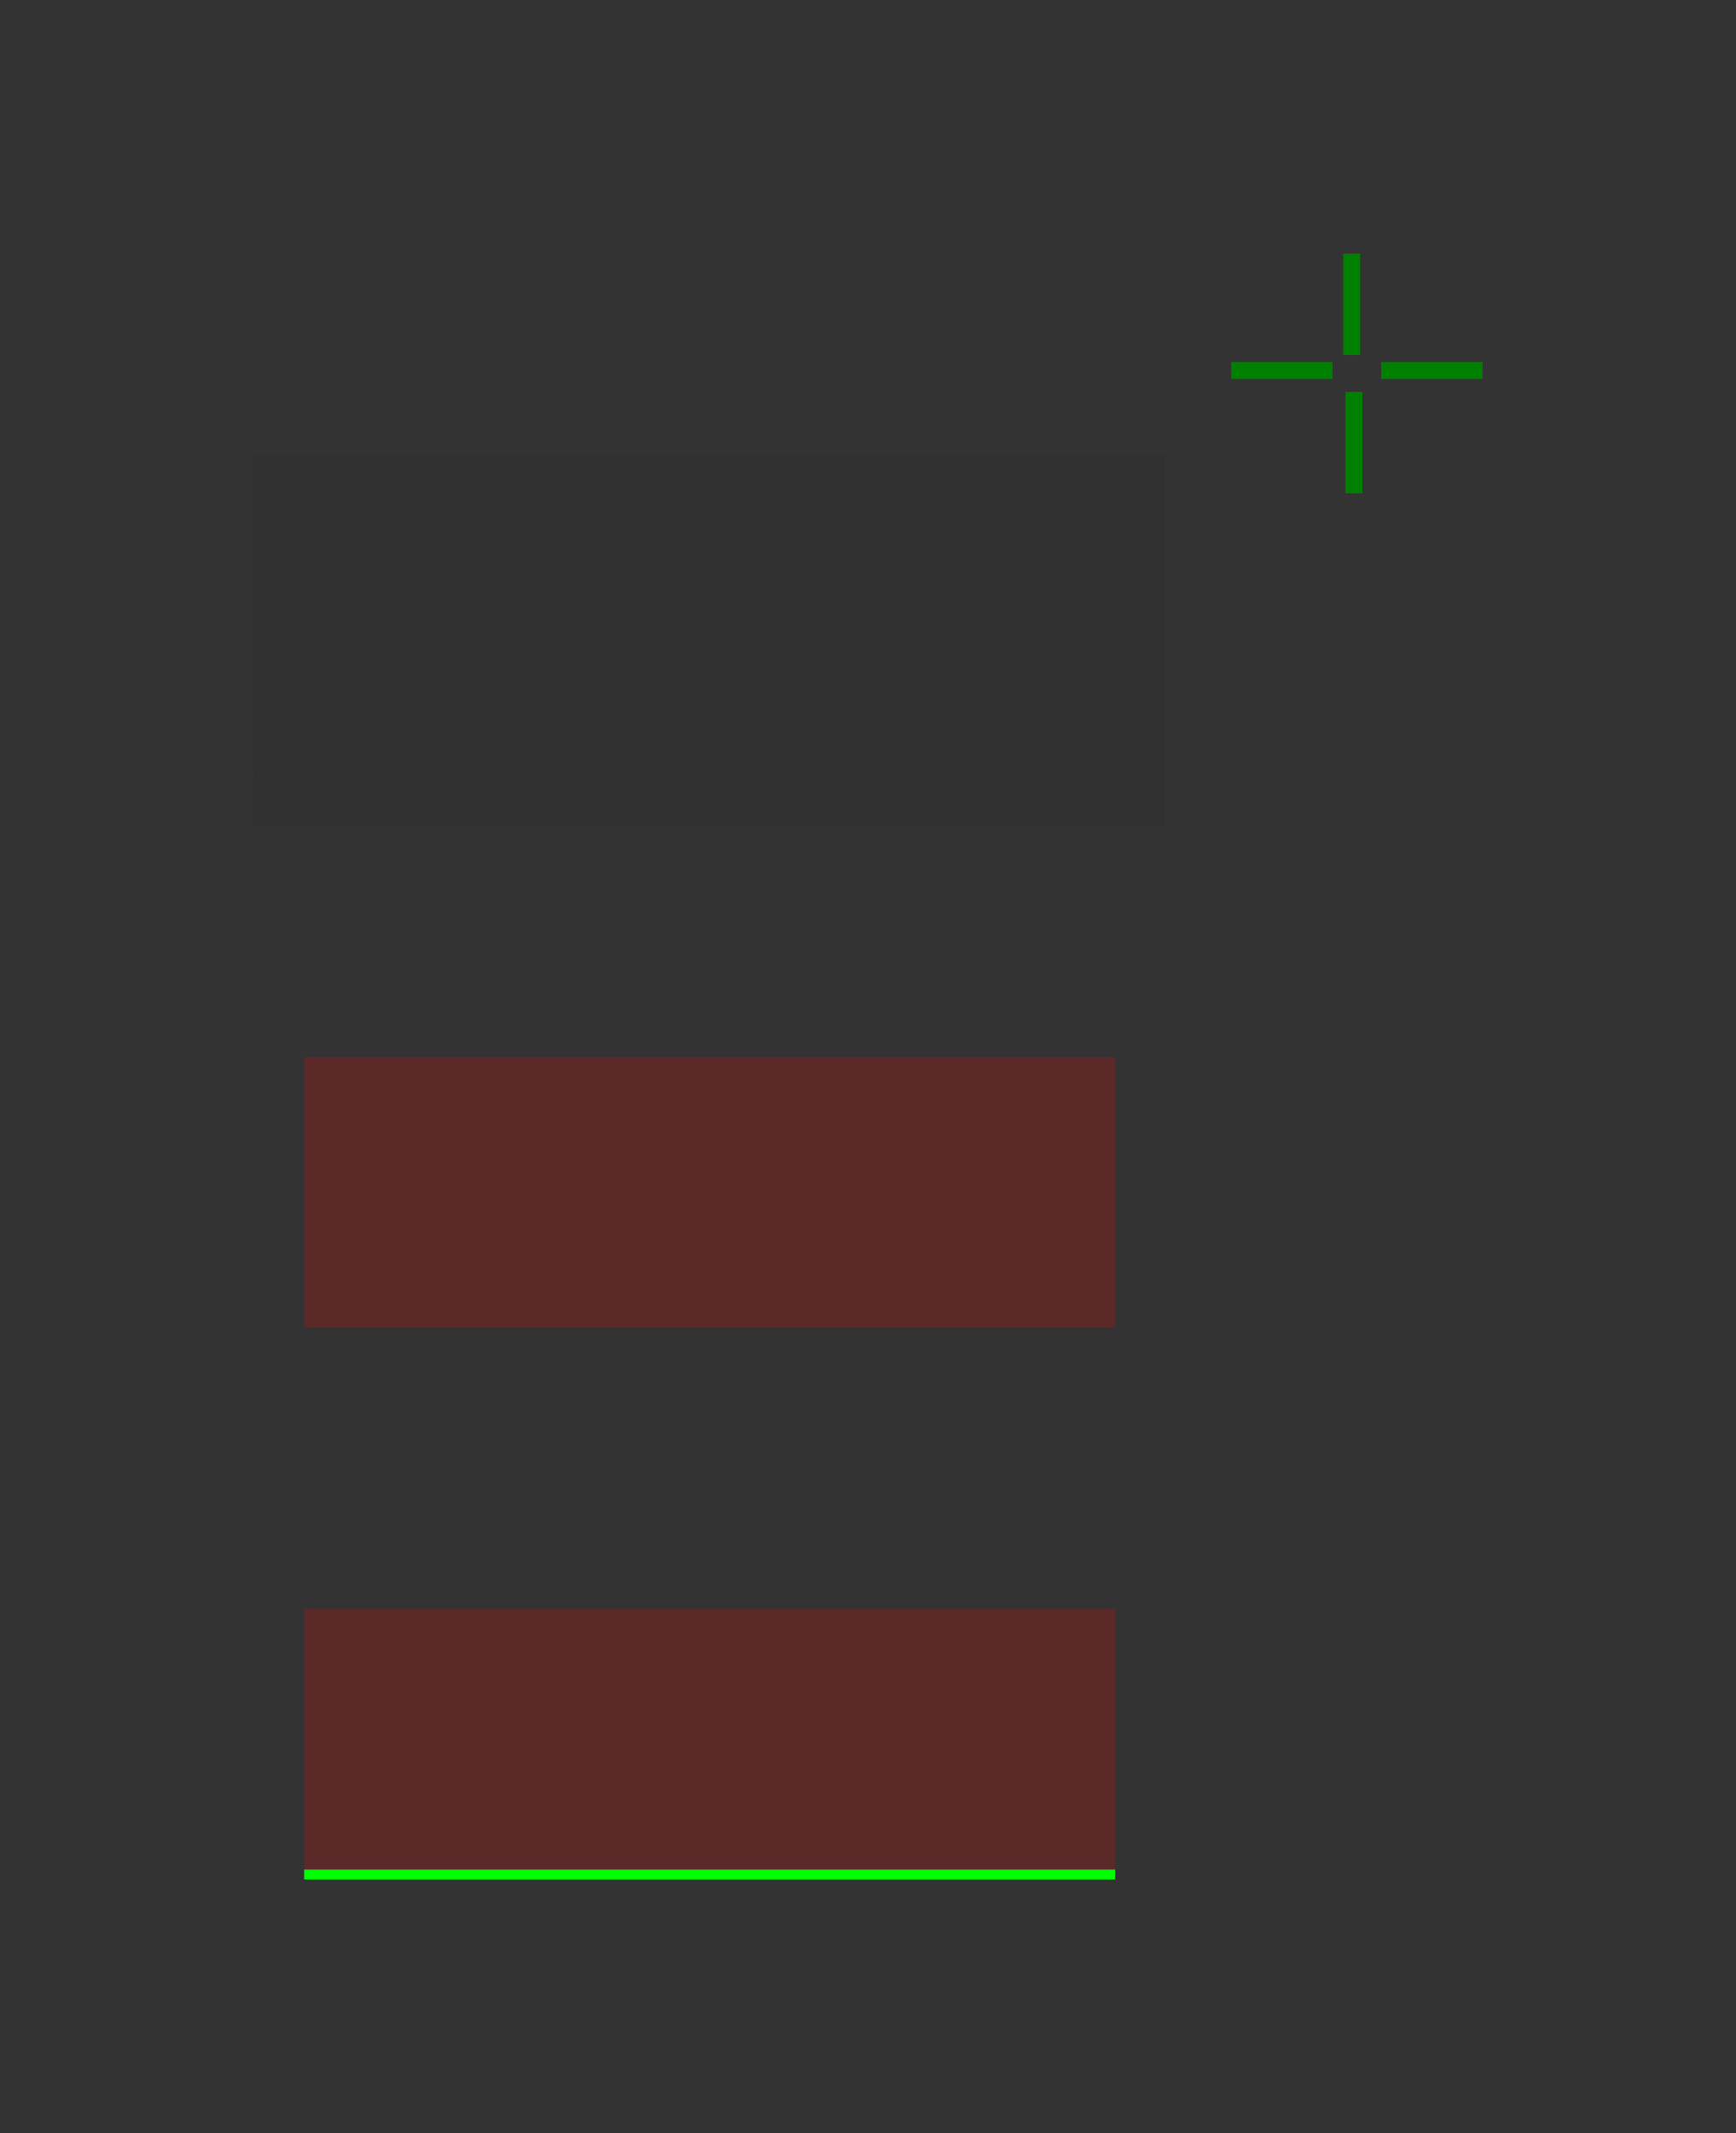 <?xml version="1.0" encoding="UTF-8" standalone="no"?>
<!-- Created with Inkscape (http://www.inkscape.org/) -->

<svg
   xmlns:dc="http://purl.org/dc/elements/1.1/"
   xmlns:cc="http://creativecommons.org/ns#"
   xmlns:rdf="http://www.w3.org/1999/02/22-rdf-syntax-ns#"
   xmlns:svg="http://www.w3.org/2000/svg"
   xmlns="http://www.w3.org/2000/svg"
   xmlns:sodipodi="http://sodipodi.sourceforge.net/DTD/sodipodi-0.dtd"
   xmlns:inkscape="http://www.inkscape.org/namespaces/inkscape"
   width="102.746"
   height="126.175"
   viewBox="0 0 102.746 126.175"
   version="1.1"
   id="svg986"
   inkscape:version="0.92.4 (5da689c313, 2019-01-14)"
   sodipodi:docname="lineedit.svg">
  <rect x="0" y="0" width="102.746" height="126.175" fill="#333333" stroke="none"/>
  <defs
     id="defs980" />
  <style
     type="text/css"
     id="current-color-scheme">
      .ColorScheme-Text {
        color:#00ff00;
      }
      .ColorScheme-Background {
        color:#ff0000;
      }
      .ColorScheme-Highlight {
        color:#0000ff;
      }
      .ColorScheme-ButtonHover {
        color:#ffff00;
      }
      .ColorScheme-ButtonFocus{
        color:#ff00ff;
      }
  </style>
  <sodipodi:namedview
     id="base"
     pagecolor="#ffffff"
     bordercolor="#666666"
     borderopacity="1.0"
     inkscape:pageopacity="1"
     inkscape:pageshadow="2"
     inkscape:zoom="0.97483945"
     inkscape:cx="24.445433"
     inkscape:cy="63.087311"
     inkscape:document-units="px"
     inkscape:current-layer="layer1"
     showgrid="false"
     units="px"
     inkscape:showpageshadow="false"
     inkscape:pagecheckerboard="false"
     fit-margin-top="15"
     fit-margin-left="15"
     fit-margin-right="15"
     fit-margin-bottom="15"
     inkscape:window-width="1366"
     inkscape:window-height="708"
     inkscape:window-x="0"
     inkscape:window-y="0"
     inkscape:window-maximized="1" />
  <g
     inkscape:label="Layer 1"
     inkscape:groupmode="layer"
     id="layer1"
     transform="translate(-34.62,-990.425)">
    <rect
       y="1020.317"
       x="52.62"
       height="16"
       width="48"
       id="base-center"
       style="opacity:0.05;fill:#000000;fill-opacity:1;fill-rule:evenodd;stroke:none;stroke-width:0.2;stroke-linecap:square;stroke-linejoin:miter;stroke-miterlimit:4;stroke-dasharray:none;stroke-opacity:1;paint-order:normal" />
    <g
       id="base-top"
       inkscape:label="#g880">
      <rect
         style="opacity:0.05;fill:#000000;fill-opacity:1;fill-rule:evenodd;stroke:none;stroke-width:0.2;stroke-linecap:square;stroke-linejoin:miter;stroke-miterlimit:4;stroke-dasharray:none;stroke-opacity:1;paint-order:normal"
         id="rect2261"
         width="48"
         height="2"
         x="52.62"
         y="1018.317" />
      <rect
         y="1017.317"
         x="52.62"
         height="1"
         width="48"
         id="rect2263"
         style="opacity:0.05;fill:#000000;fill-opacity:1;fill-rule:evenodd;stroke:none;stroke-width:0.2;stroke-linecap:square;stroke-linejoin:miter;stroke-miterlimit:4;stroke-dasharray:none;stroke-opacity:1;paint-order:normal" />
    </g>
    <g
       id="base-bottom"
       inkscape:label="#g852">
      <rect
         transform="scale(1,-1)"
         y="-1038.316"
         x="52.62"
         height="2"
         width="48"
         id="rect2272"
         style="opacity:0.05;fill:#000000;fill-opacity:1;fill-rule:evenodd;stroke:none;stroke-width:0.2;stroke-linecap:square;stroke-linejoin:miter;stroke-miterlimit:4;stroke-dasharray:none;stroke-opacity:1;paint-order:normal" />
      <rect
         transform="scale(1,-1)"
         style="opacity:0.05;fill:#000000;fill-opacity:1;fill-rule:evenodd;stroke:none;stroke-width:0.2;stroke-linecap:square;stroke-linejoin:miter;stroke-miterlimit:4;stroke-dasharray:none;stroke-opacity:1;paint-order:normal"
         id="rect2274"
         width="48"
         height="1"
         x="52.62"
         y="-1039.316" />
    </g>
    <g
       id="base-right"
       inkscape:label="#g866">
      <rect
         transform="rotate(90)"
         y="-102.62"
         x="1020.317"
         height="2"
         width="16"
         id="rect2280"
         style="opacity:0.05;fill:#000000;fill-opacity:1;fill-rule:evenodd;stroke:none;stroke-width:0.2;stroke-linecap:square;stroke-linejoin:miter;stroke-miterlimit:4;stroke-dasharray:none;stroke-opacity:1;paint-order:normal" />
      <rect
         transform="rotate(90)"
         style="opacity:0.05;fill:#000000;fill-opacity:1;fill-rule:evenodd;stroke:none;stroke-width:0.2;stroke-linecap:square;stroke-linejoin:miter;stroke-miterlimit:4;stroke-dasharray:none;stroke-opacity:1;paint-order:normal"
         id="rect2282"
         width="16"
         height="1"
         x="1020.317"
         y="-103.62" />
    </g>
    <g
       id="base-left"
       inkscape:label="#g894">
      <rect
         transform="matrix(0,1,1,0,0,0)"
         style="opacity:0.05;fill:#000000;fill-opacity:1;fill-rule:evenodd;stroke:none;stroke-width:0.2;stroke-linecap:square;stroke-linejoin:miter;stroke-miterlimit:4;stroke-dasharray:none;stroke-opacity:1;paint-order:normal"
         id="rect2288"
         width="16"
         height="2"
         x="1020.317"
         y="50.62" />
      <rect
         transform="matrix(0,1,1,0,0,0)"
         y="49.62"
         x="1020.317"
         height="1"
         width="16"
         id="rect2290"
         style="opacity:0.05;fill:#000000;fill-opacity:1;fill-rule:evenodd;stroke:none;stroke-width:0.2;stroke-linecap:square;stroke-linejoin:miter;stroke-miterlimit:4;stroke-dasharray:none;stroke-opacity:1;paint-order:normal" />
    </g>
    <g
       id="base-topright"
       inkscape:label="#g874">
      <rect
         style="opacity:0.05;fill:#000000;fill-opacity:1;fill-rule:evenodd;stroke:none;stroke-width:0.2;stroke-linecap:square;stroke-linejoin:miter;stroke-miterlimit:4;stroke-dasharray:none;stroke-opacity:1;paint-order:normal"
         id="rect2296"
         width="1"
         height="2"
         x="102.62"
         y="1018.317" />
      <rect
         y="1017.317"
         x="100.62"
         height="1"
         width="3"
         id="rect2298"
         style="opacity:0.05;fill:#000000;fill-opacity:1;fill-rule:evenodd;stroke:none;stroke-width:0.2;stroke-linecap:square;stroke-linejoin:miter;stroke-miterlimit:4;stroke-dasharray:none;stroke-opacity:1;paint-order:normal" />
      <rect
         style="opacity:0.05;fill:#000000;fill-opacity:1;fill-rule:evenodd;stroke:none;stroke-width:0.2;stroke-linecap:square;stroke-linejoin:miter;stroke-miterlimit:4;stroke-dasharray:none;stroke-opacity:1;paint-order:normal"
         id="rect2308"
         width="2"
         height="2"
         x="100.62"
         y="1018.317" />
    </g>
    <g
       id="base-bottomleft"
       inkscape:label="#g902">
      <rect
         y="1038.316"
         x="50.62"
         height="1"
         width="2"
         id="rect2318"
         style="opacity:0.05;fill:#000000;fill-opacity:1;fill-rule:evenodd;stroke:none;stroke-width:0.2;stroke-linecap:square;stroke-linejoin:miter;stroke-miterlimit:4;stroke-dasharray:none;stroke-opacity:1;paint-order:normal" />
      <rect
         style="opacity:0.05;fill:#000000;fill-opacity:1;fill-rule:evenodd;stroke:none;stroke-width:0.2;stroke-linecap:square;stroke-linejoin:miter;stroke-miterlimit:4;stroke-dasharray:none;stroke-opacity:1;paint-order:normal"
         id="rect2320"
         width="1"
         height="3"
         x="49.62"
         y="1036.316" />
      <rect
         y="1036.316"
         x="50.62"
         height="2"
         width="2"
         id="rect2322"
         style="opacity:0.05;fill:#000000;fill-opacity:1;fill-rule:evenodd;stroke:none;stroke-width:0.2;stroke-linecap:square;stroke-linejoin:miter;stroke-miterlimit:4;stroke-dasharray:none;stroke-opacity:1;paint-order:normal" />
    </g>
    <g
       id="base-topleft"
       inkscape:label="#g888">
      <rect
         y="1018.317"
         x="49.62"
         height="2"
         width="1"
         id="rect2338"
         style="opacity:0.05;fill:#000000;fill-opacity:1;fill-rule:evenodd;stroke:none;stroke-width:0.2;stroke-linecap:square;stroke-linejoin:miter;stroke-miterlimit:4;stroke-dasharray:none;stroke-opacity:1;paint-order:normal" />
      <rect
         style="opacity:0.05;fill:#000000;fill-opacity:1;fill-rule:evenodd;stroke:none;stroke-width:0.2;stroke-linecap:square;stroke-linejoin:miter;stroke-miterlimit:4;stroke-dasharray:none;stroke-opacity:1;paint-order:normal"
         id="rect2340"
         width="3"
         height="1"
         x="49.62"
         y="1017.317" />
      <rect
         y="1018.317"
         x="50.62"
         height="2"
         width="2"
         id="rect2342"
         style="opacity:0.05;fill:#000000;fill-opacity:1;fill-rule:evenodd;stroke:none;stroke-width:0.2;stroke-linecap:square;stroke-linejoin:miter;stroke-miterlimit:4;stroke-dasharray:none;stroke-opacity:1;paint-order:normal" />
    </g>
    <g
       id="base-bottomright"
       inkscape:label="#g860">
      <rect
         y="1036.316"
         x="102.62"
         height="2"
         width="1"
         id="rect2358"
         style="opacity:0.05;fill:#000000;fill-opacity:1;fill-rule:evenodd;stroke:none;stroke-width:0.2;stroke-linecap:square;stroke-linejoin:miter;stroke-miterlimit:4;stroke-dasharray:none;stroke-opacity:1;paint-order:normal" />
      <rect
         style="opacity:0.05;fill:#000000;fill-opacity:1;fill-rule:evenodd;stroke:none;stroke-width:0.2;stroke-linecap:square;stroke-linejoin:miter;stroke-miterlimit:4;stroke-dasharray:none;stroke-opacity:1;paint-order:normal"
         id="rect2360"
         width="3"
         height="1"
         x="100.62"
         y="1038.316" />
      <rect
         y="1036.316"
         x="100.62"
         height="2"
         width="2"
         id="rect2362"
         style="opacity:0.05;fill:#000000;fill-opacity:1;fill-rule:evenodd;stroke:none;stroke-width:0.2;stroke-linecap:square;stroke-linejoin:miter;stroke-miterlimit:4;stroke-dasharray:none;stroke-opacity:1;paint-order:normal" />
    </g>
    <rect
       y="1005.425"
       x="114.12"
       height="6"
       width="1"
       id="base-hint-top-margin"
       style="opacity:1;fill:#008000;fill-opacity:1;fill-rule:evenodd;stroke:none;stroke-width:0.2;stroke-linecap:square;stroke-linejoin:miter;stroke-miterlimit:4;stroke-dasharray:none;stroke-opacity:1;paint-order:normal" />
    <rect
       style="opacity:1;fill:#008000;fill-opacity:1;fill-rule:evenodd;stroke:none;stroke-width:0.2;stroke-linecap:square;stroke-linejoin:miter;stroke-miterlimit:4;stroke-dasharray:none;stroke-opacity:1;paint-order:normal"
       id="base-hint-bottom-margin"
       width="1"
       height="6"
       x="114.254"
       y="1013.606" />
    <rect
       y="1011.842"
       x="116.366"
       height="1"
       width="6"
       id="base-hint-right-margin"
       style="opacity:1;fill:#008000;fill-opacity:1;fill-rule:evenodd;stroke:none;stroke-width:0.2;stroke-linecap:square;stroke-linejoin:miter;stroke-miterlimit:4;stroke-dasharray:none;stroke-opacity:1;paint-order:normal" />
    <rect
       style="opacity:1;fill:#008000;fill-opacity:1;fill-rule:evenodd;stroke:none;stroke-width:0.2;stroke-linecap:square;stroke-linejoin:miter;stroke-miterlimit:4;stroke-dasharray:none;stroke-opacity:1;paint-order:normal"
       id="base-hint-left-margin"
       width="6"
       height="1"
       x="107.489"
       y="1011.842" />
    <rect
       y="1052.958"
       x="52.62"
       height="16"
       width="48"
       id="hover-center"
       style="opacity:0.2;fill:currentColor;fill-opacity:1;fill-rule:evenodd;stroke:none;stroke-width:0.2;stroke-linecap:square;stroke-linejoin:miter;stroke-miterlimit:4;stroke-dasharray:none;stroke-opacity:1;paint-order:normal"
       class="ColorScheme-Background" />
    <g
       id="focus-center">
      <rect
         style="opacity:0.2;fill:currentColor;fill-opacity:1;fill-rule:evenodd;stroke:none;stroke-width:0.196;stroke-linecap:square;stroke-linejoin:miter;stroke-miterlimit:4;stroke-dasharray:none;stroke-opacity:1;paint-order:normal"
         id="rriba"
         width="48"
         height="15.417"
         x="52.62"
         y="1085.599"
         class="ColorScheme-Background" />
      <rect
         y="1101.016"
         x="52.62"
         height="0.583"
         width="48"
         id="bajo"
         class="ColorScheme-Text"
         style="opacity:1;fill:currentColor;fill-opacity:1;fill-rule:nonzero;stroke:none;stroke-width:2.044;stroke-linejoin:miter;stroke-miterlimit:4;stroke-dasharray:none;stroke-opacity:1" />
    </g>
    <path
       style="font-style:normal;font-variant:normal;font-weight:normal;font-stretch:normal;font-size:16px;line-height:1.25;font-family:'Abyssinica SIL';-inkscape-font-specification:'Abyssinica SIL';letter-spacing:0px;word-spacing:0px;fill:#ffffff;fill-opacity:1;stroke:none"
       d="M 22.945 -50.822 C 22.81 -50.822 22.682 -50.796 22.562 -50.744 C 22.443 -50.697 22.336 -50.63 22.242 -50.541 C 22.154 -50.452 22.083 -50.348 22.031 -50.229 C 21.979 -50.109 21.953 -49.981 21.953 -49.846 C 21.953 -49.71 21.979 -49.58 22.031 -49.455 C 22.083 -49.335 22.154 -49.231 22.242 -49.143 C 22.336 -49.054 22.443 -48.984 22.562 -48.932 C 22.682 -48.88 22.81 -48.854 22.945 -48.854 C 23.081 -48.854 23.208 -48.88 23.328 -48.932 C 23.448 -48.984 23.552 -49.054 23.641 -49.143 C 23.729 -49.231 23.797 -49.335 23.844 -49.455 C 23.896 -49.58 23.922 -49.71 23.922 -49.846 C 23.922 -49.981 23.896 -50.109 23.844 -50.229 C 23.797 -50.348 23.729 -50.452 23.641 -50.541 C 23.552 -50.63 23.448 -50.697 23.328 -50.744 C 23.208 -50.796 23.081 -50.822 22.945 -50.822 z M 55.984 -49.65 C 55.438 -49.65 54.932 -49.557 54.469 -49.369 C 54.01 -49.182 53.615 -48.88 53.281 -48.463 C 52.953 -48.046 52.695 -47.499 52.508 -46.822 C 52.32 -46.15 52.227 -45.33 52.227 -44.361 C 52.227 -43.387 52.323 -42.585 52.516 -41.955 C 52.708 -41.33 52.966 -40.835 53.289 -40.471 C 53.612 -40.106 53.984 -39.851 54.406 -39.705 C 54.828 -39.564 55.268 -39.494 55.727 -39.494 C 56.185 -39.494 56.63 -39.562 57.062 -39.697 C 57.5 -39.833 57.885 -40.041 58.219 -40.322 C 58.552 -40.604 58.82 -40.96 59.023 -41.393 C 59.227 -41.825 59.328 -42.338 59.328 -42.932 C 59.328 -43.327 59.281 -43.682 59.188 -43.994 C 59.099 -44.307 58.977 -44.58 58.82 -44.814 C 58.669 -45.054 58.49 -45.255 58.281 -45.416 C 58.078 -45.583 57.862 -45.718 57.633 -45.822 C 57.404 -45.926 57.169 -46.002 56.93 -46.049 C 56.69 -46.096 56.461 -46.119 56.242 -46.119 C 55.956 -46.119 55.693 -46.093 55.453 -46.041 C 55.214 -45.989 54.997 -45.919 54.805 -45.83 C 54.612 -45.747 54.443 -45.648 54.297 -45.533 C 54.151 -45.419 54.026 -45.299 53.922 -45.174 C 54 -45.893 54.096 -46.476 54.211 -46.924 C 54.331 -47.372 54.474 -47.721 54.641 -47.971 C 54.807 -48.221 55.003 -48.39 55.227 -48.479 C 55.451 -48.567 55.703 -48.611 55.984 -48.611 C 56.229 -48.611 56.432 -48.57 56.594 -48.486 C 56.755 -48.403 56.885 -48.296 56.984 -48.166 C 57.083 -48.041 57.151 -47.898 57.188 -47.736 C 57.229 -47.58 57.25 -47.429 57.25 -47.283 L 58.945 -47.283 C 58.945 -47.617 58.875 -47.926 58.734 -48.213 C 58.594 -48.499 58.393 -48.749 58.133 -48.963 C 57.872 -49.176 57.56 -49.343 57.195 -49.463 C 56.831 -49.588 56.427 -49.65 55.984 -49.65 z M 38.352 -49.354 C 38.289 -49.27 38.169 -49.153 37.992 -49.002 C 37.815 -48.851 37.617 -48.692 37.398 -48.525 C 37.18 -48.364 36.953 -48.21 36.719 -48.064 C 36.49 -47.919 36.286 -47.809 36.109 -47.736 L 36.109 -46.197 C 36.266 -46.244 36.448 -46.309 36.656 -46.393 C 36.865 -46.481 37.076 -46.577 37.289 -46.682 C 37.503 -46.791 37.706 -46.906 37.898 -47.025 C 38.096 -47.15 38.263 -47.275 38.398 -47.4 L 38.398 -39.494 L 40.031 -39.494 L 40.031 -49.354 L 38.352 -49.354 z M 47.586 -49.354 L 43.508 -43.51 L 43.508 -41.604 L 48.211 -41.604 L 48.211 -39.494 L 49.828 -39.494 L 49.828 -41.604 L 50.883 -41.604 L 50.883 -43.033 L 49.828 -43.033 L 49.828 -49.354 L 47.586 -49.354 z M 64.867 -49.354 L 60.789 -43.51 L 60.789 -41.604 L 65.492 -41.604 L 65.492 -39.494 L 67.109 -39.494 L 67.109 -41.604 L 68.164 -41.604 L 68.164 -43.033 L 67.109 -43.033 L 67.109 -49.354 L 64.867 -49.354 z M 48.211 -48.166 L 48.211 -43.033 L 44.719 -43.033 L 48.211 -48.166 z M 65.492 -48.166 L 65.492 -43.033 L 62 -43.033 L 65.492 -48.166 z M 23.094 -47.4 L 21.125 -46.791 L 21.125 -46.26 L 22.258 -46.26 L 22.258 -39.158 C 22.258 -38.851 22.245 -38.559 22.219 -38.283 C 22.198 -38.002 22.156 -37.749 22.094 -37.525 C 22.036 -37.296 21.958 -37.101 21.859 -36.939 C 21.76 -36.773 21.638 -36.648 21.492 -36.564 L 19.938 -37.635 C 19.859 -37.609 19.779 -37.572 19.695 -37.525 C 19.612 -37.473 19.539 -37.411 19.477 -37.338 C 19.409 -37.26 19.354 -37.171 19.312 -37.072 C 19.271 -36.968 19.25 -36.848 19.25 -36.713 C 19.25 -36.562 19.284 -36.432 19.352 -36.322 C 19.414 -36.208 19.503 -36.114 19.617 -36.041 C 19.727 -35.968 19.854 -35.916 20 -35.885 C 20.146 -35.848 20.302 -35.83 20.469 -35.83 C 20.974 -35.83 21.458 -35.952 21.922 -36.197 C 22.391 -36.437 22.789 -36.809 23.117 -37.314 C 23.253 -37.528 23.362 -37.77 23.445 -38.041 C 23.529 -38.312 23.591 -38.59 23.633 -38.877 C 23.68 -39.163 23.711 -39.447 23.727 -39.729 C 23.742 -40.015 23.75 -40.278 23.75 -40.518 L 23.75 -47.4 L 23.094 -47.4 z M 27.492 -47.4 L 25.523 -46.775 L 25.523 -46.229 L 26.641 -46.229 L 26.641 -41.893 C 26.641 -41.439 26.69 -41.049 26.789 -40.721 C 26.893 -40.398 27.039 -40.13 27.227 -39.916 C 27.419 -39.708 27.651 -39.554 27.922 -39.455 C 28.198 -39.351 28.508 -39.299 28.852 -39.299 C 29.086 -39.299 29.326 -39.338 29.57 -39.416 C 29.82 -39.489 30.057 -39.58 30.281 -39.689 C 30.51 -39.804 30.721 -39.926 30.914 -40.057 C 31.112 -40.187 31.279 -40.304 31.414 -40.408 L 31.414 -39.494 L 33.953 -39.494 L 33.953 -40.119 L 33.25 -40.166 C 33.156 -40.176 33.073 -40.213 33 -40.275 C 32.932 -40.338 32.898 -40.419 32.898 -40.518 L 32.898 -47.4 L 32.242 -47.4 L 30.289 -46.775 L 30.289 -46.229 L 31.414 -46.229 L 31.414 -40.869 C 31.32 -40.822 31.206 -40.77 31.07 -40.713 C 30.94 -40.661 30.799 -40.609 30.648 -40.557 C 30.497 -40.51 30.339 -40.471 30.172 -40.439 C 30.005 -40.408 29.841 -40.393 29.68 -40.393 C 29.398 -40.393 29.159 -40.432 28.961 -40.51 C 28.763 -40.593 28.602 -40.713 28.477 -40.869 C 28.357 -41.025 28.268 -41.215 28.211 -41.439 C 28.159 -41.663 28.133 -41.916 28.133 -42.197 L 28.133 -47.4 L 27.492 -47.4 z M 55.797 -45.08 C 56.052 -45.08 56.292 -45.02 56.516 -44.9 C 56.74 -44.786 56.932 -44.627 57.094 -44.424 C 57.26 -44.226 57.391 -43.992 57.484 -43.721 C 57.583 -43.45 57.633 -43.161 57.633 -42.854 C 57.633 -42.546 57.583 -42.255 57.484 -41.979 C 57.391 -41.708 57.26 -41.471 57.094 -41.268 C 56.932 -41.064 56.74 -40.903 56.516 -40.783 C 56.292 -40.669 56.052 -40.611 55.797 -40.611 C 55.547 -40.611 55.31 -40.669 55.086 -40.783 C 54.862 -40.903 54.664 -41.064 54.492 -41.268 C 54.326 -41.471 54.193 -41.708 54.094 -41.979 C 54 -42.255 53.953 -42.546 53.953 -42.854 C 53.953 -43.161 54 -43.45 54.094 -43.721 C 54.193 -43.992 54.326 -44.226 54.492 -44.424 C 54.664 -44.627 54.862 -44.786 55.086 -44.9 C 55.31 -45.02 55.547 -45.08 55.797 -45.08 z "
       transform="translate(34.62,990.425)"
       id="text852" />
  </g>
</svg>
